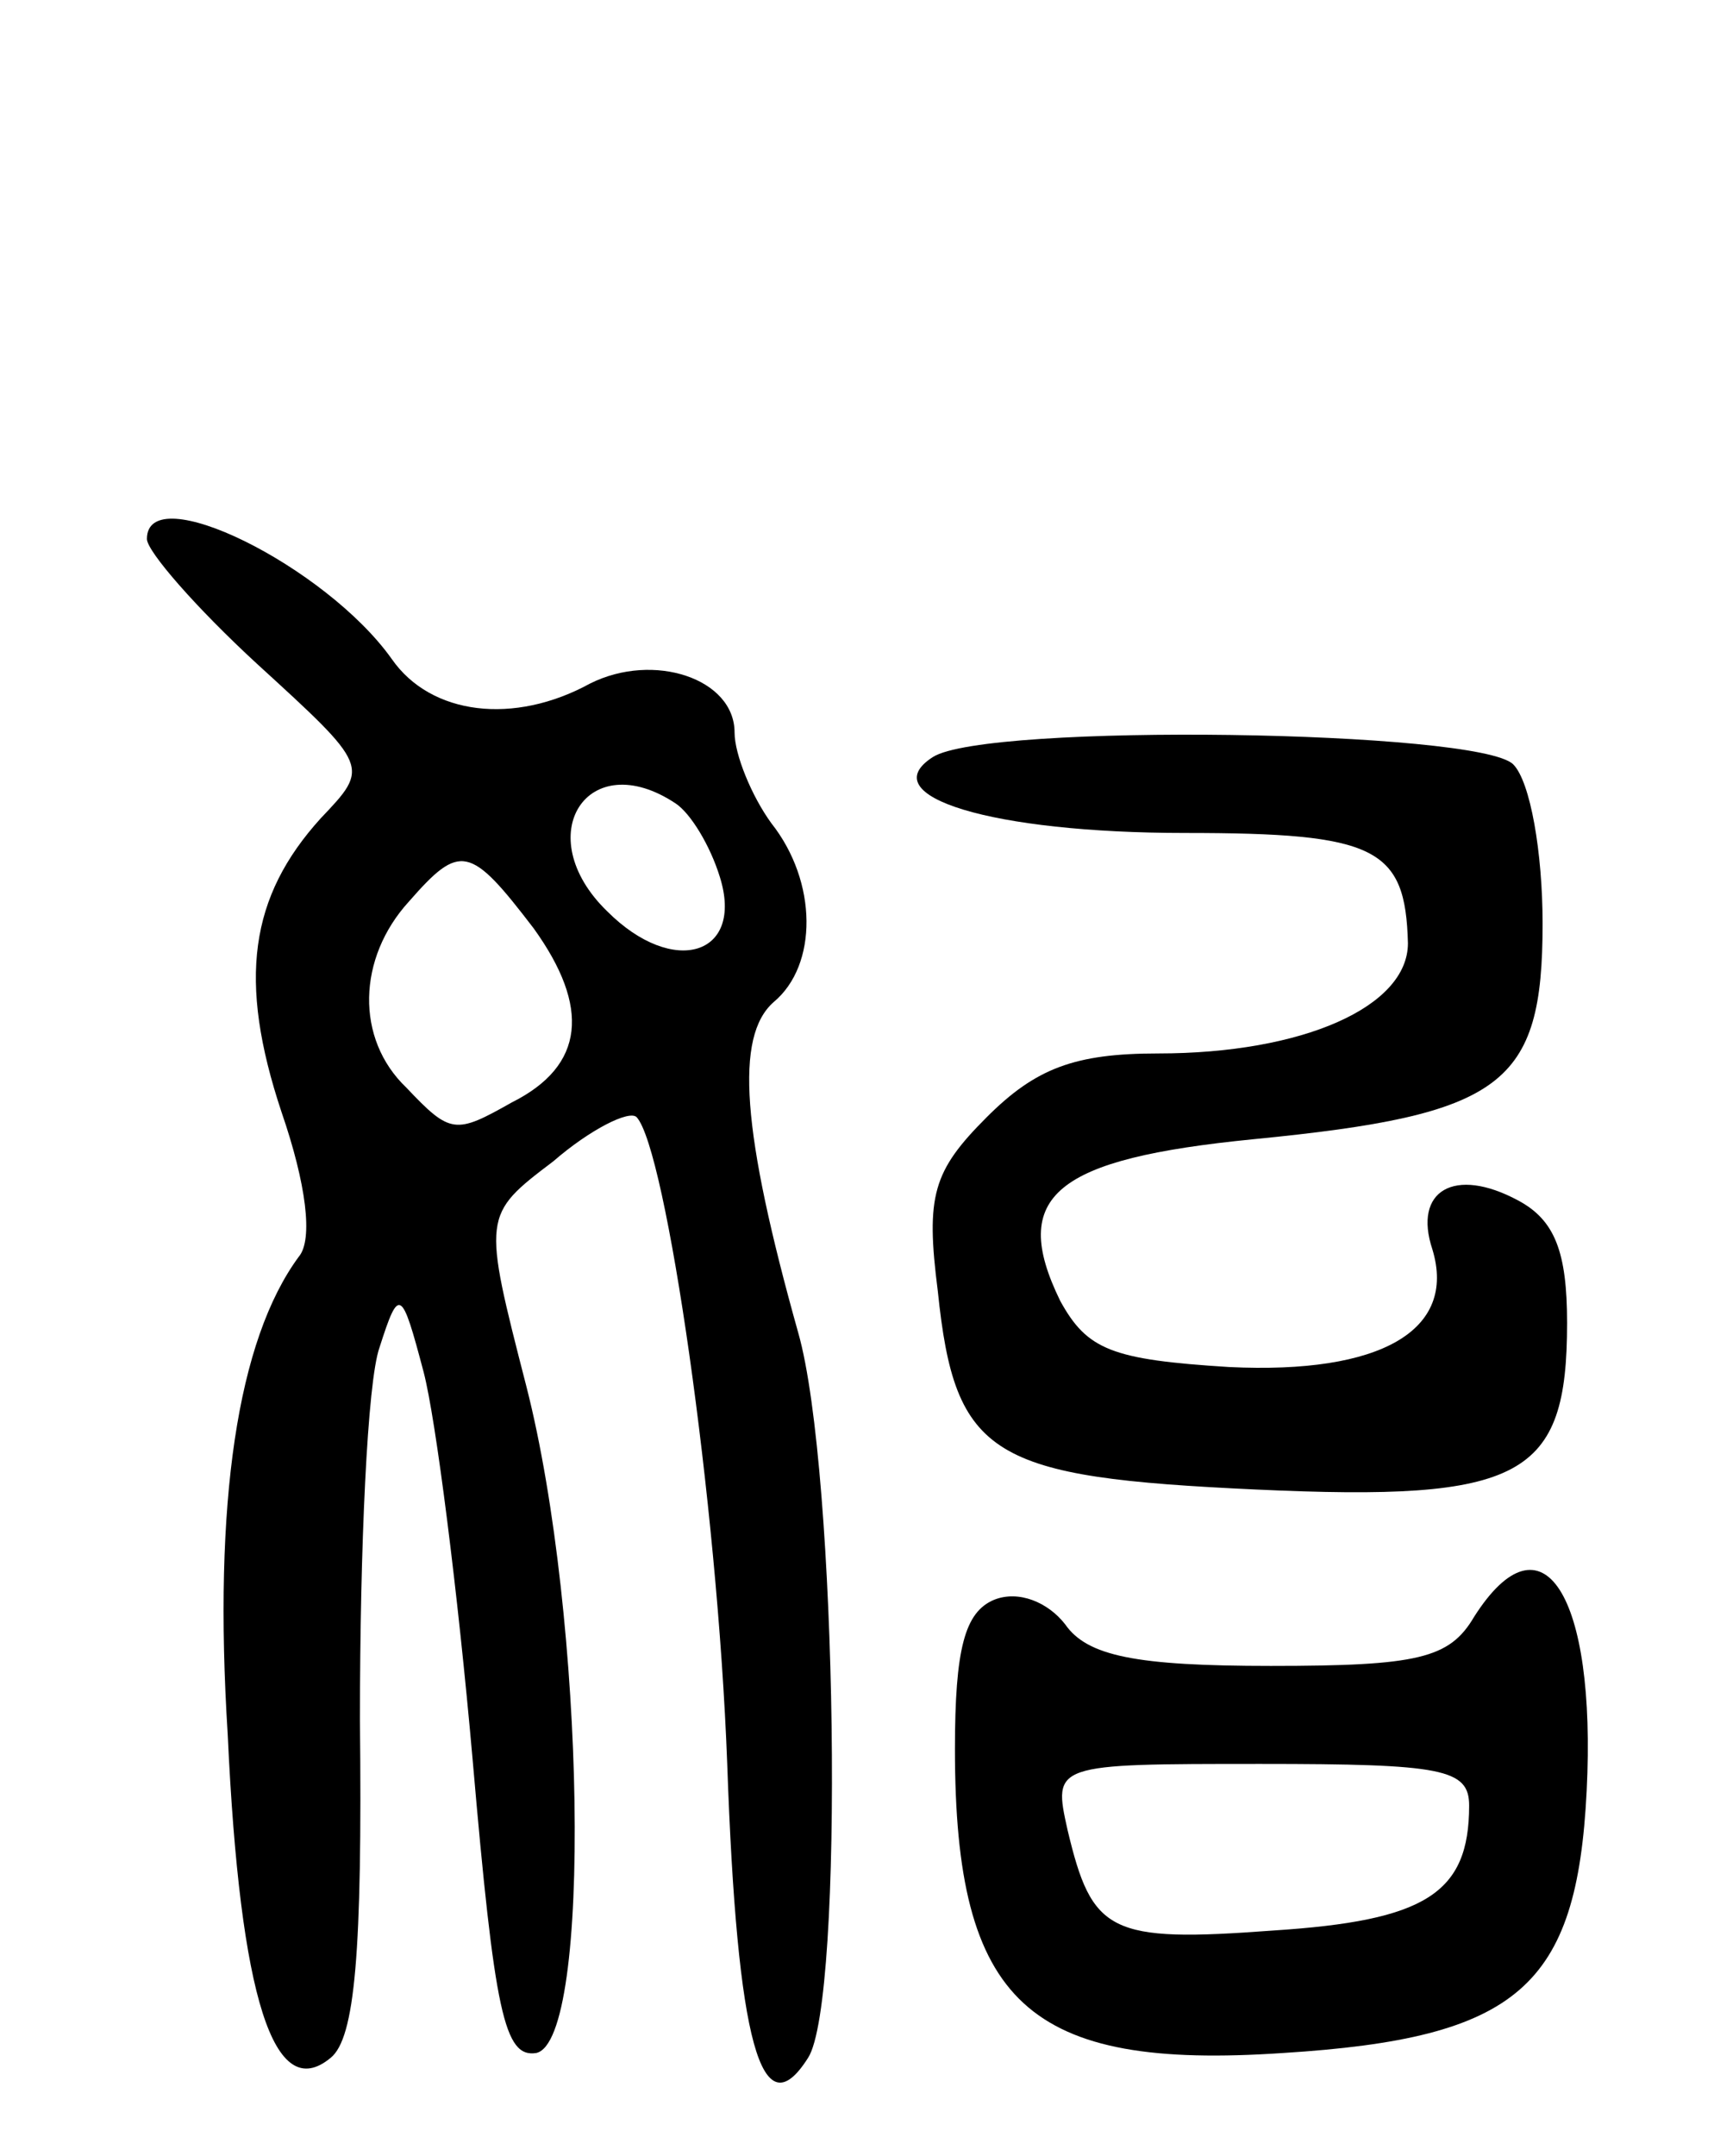 <svg version="1.0" xmlns="http://www.w3.org/2000/svg"
 width="70pt" height="88pt" viewBox="0 0 70 88"
 preserveAspectRatio="xMidYMid meet">
<g transform="translate(0,88) scale(0.1,-0.1)"
fill="#000000" stroke="none">
<path d="M60 660 c0 -5 20 -28 45 -51 46 -42 46 -42 26 -63 -29 -32 -34 -66
-16 -120 10 -29 13 -52 7 -59 -25 -34 -35 -100 -29 -195 5 -108 19 -151 42
-132 10 8 13 43 12 138 0 70 3 138 8 152 8 25 9 24 18 -10 5 -19 14 -90 20
-158 9 -104 13 -122 26 -120 23 5 20 178 -4 272 -18 70 -18 70 11 92 15 13 31
21 34 18 12 -13 33 -157 37 -264 4 -114 14 -150 33 -120 15 23 12 240 -4 296
-23 82 -26 121 -10 135 18 15 18 49 -1 73 -8 11 -15 28 -15 37 0 22 -33 33
-59 20 -31 -17 -65 -13 -81 10 -27 38 -100 74 -100 49z m216 -108 c6 -4 14
-17 18 -30 10 -32 -19 -41 -46 -14 -32 31 -8 68 28 44z m-58 -51 c23 -32 21
-56 -9 -71 -23 -13 -25 -13 -43 6 -21 20 -20 53 1 76 21 24 25 23 51 -11z"/>
<path d="M381 571 c-25 -16 24 -31 103 -31 78 0 90 -6 91 -45 0 -26 -43 -45
-102 -45 -34 0 -50 -6 -70 -26 -22 -22 -25 -32 -20 -71 7 -68 22 -76 130 -81
109 -5 127 5 127 68 0 29 -5 42 -20 50 -26 14 -43 4 -35 -20 10 -33 -21 -51
-83 -48 -48 3 -58 7 -69 27 -21 43 -2 58 79 66 102 10 118 22 118 88 0 29 -5
58 -12 65 -14 14 -215 17 -237 3z"/>
<path d="M602 220 c-10 -17 -23 -20 -83 -20 -55 0 -75 4 -84 17 -7 9 -19 14
-29 10 -12 -5 -16 -20 -16 -61 0 -104 30 -131 134 -124 96 6 120 27 124 107 4
80 -18 115 -46 71z m-2 -77 c0 -36 -18 -47 -80 -51 -67 -5 -74 -1 -84 41 -6
27 -6 27 79 27 74 0 85 -2 85 -17z"/>
</g>
</svg>
